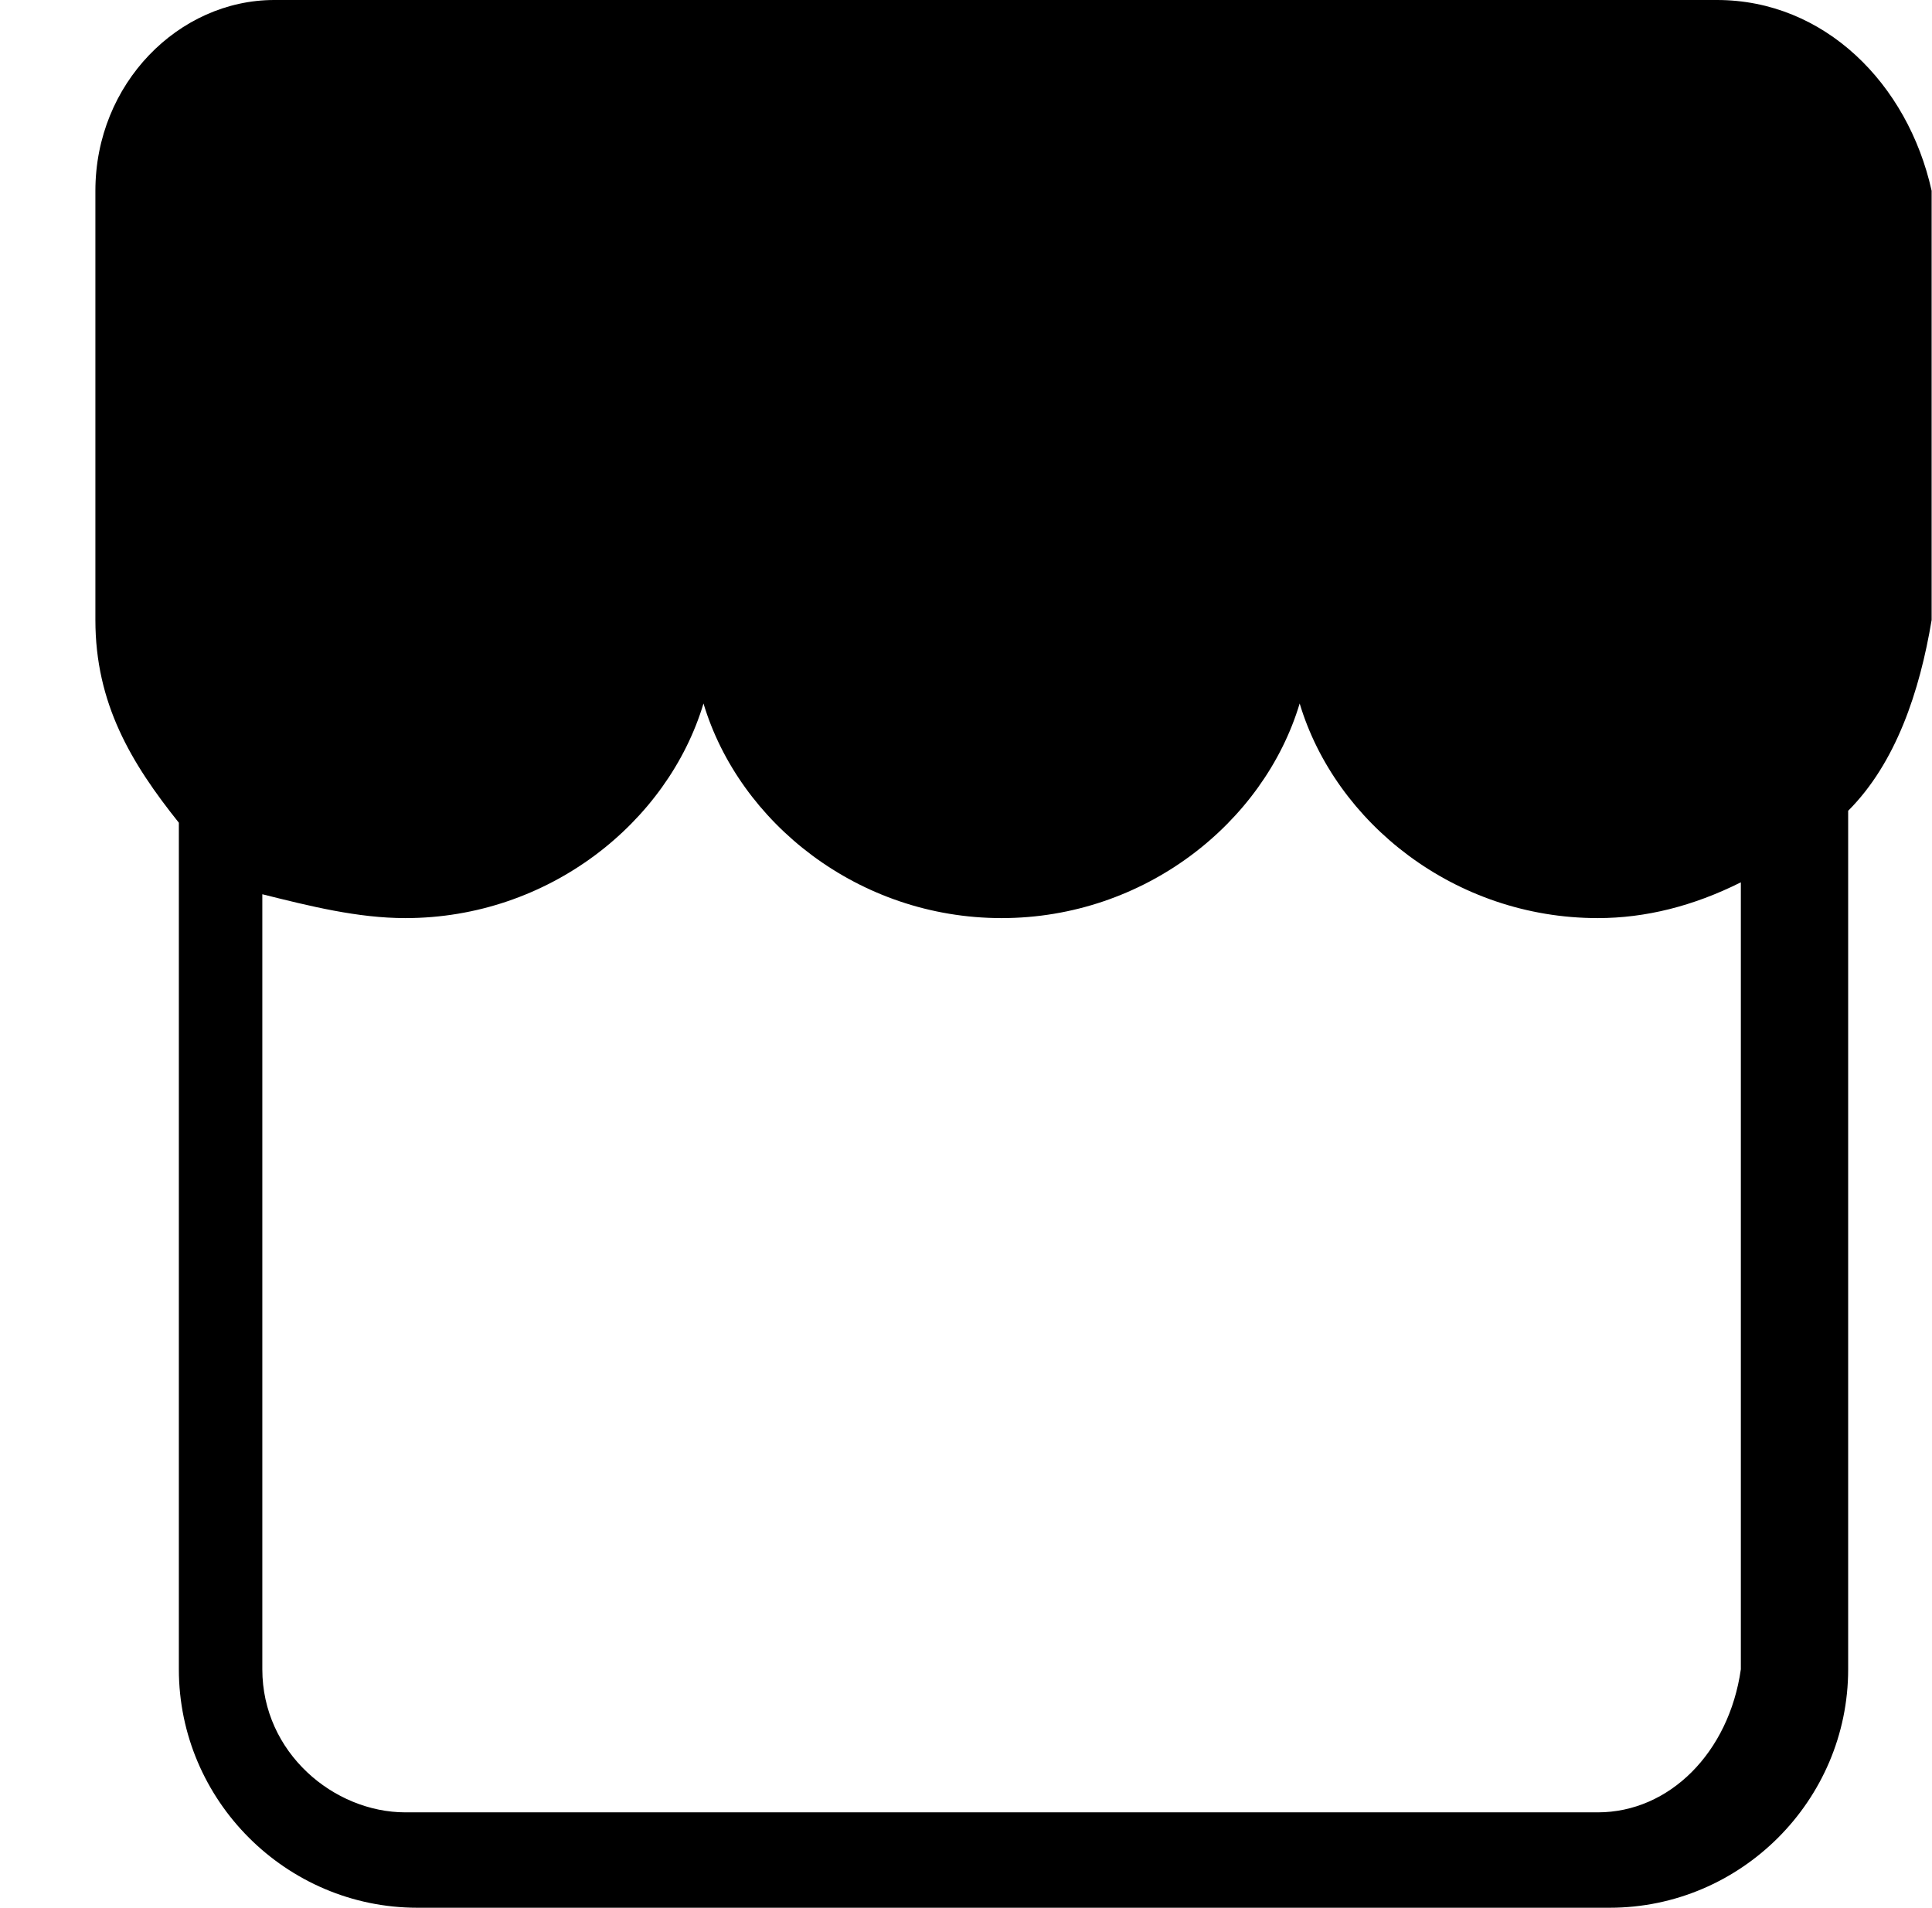 <?xml version="1.0" standalone="no"?><!DOCTYPE svg PUBLIC "-//W3C//DTD SVG 1.1//EN" "http://www.w3.org/Graphics/SVG/1.1/DTD/svg11.dtd"><svg t="1610625773283" class="icon" viewBox="0 0 1037 1024" version="1.1" xmlns="http://www.w3.org/2000/svg" p-id="1139" xmlns:xlink="http://www.w3.org/1999/xlink" width="202.539" height="200"><defs><style type="text/css"></style></defs><path d="M921.6 0 147.2 0C96 0 51.2 44.8 51.2 102.4l0 230.4 0 0c0 44.8 19.2 76.8 44.8 108.8L96 896c0 70.4 57.6 128 128 128l640 0c70.4 0 128-57.6 128-128L992 435.2c25.6-25.6 38.4-64 44.8-102.4l0 0L1036.8 102.4C1024 44.8 979.2 0 921.6 0zM857.6 972.8l-640 0c-38.4 0-76.8-32-76.8-76.8L140.8 480C166.4 486.4 192 492.8 217.6 492.8c76.8 0 140.8-51.2 160-115.2 19.2 64 83.2 115.2 160 115.2 76.8 0 140.8-51.2 160-115.2 19.2 64 83.2 115.2 160 115.2 25.6 0 51.2-6.4 76.8-19.2L934.4 896C928 940.8 896 972.8 857.6 972.8z" p-id="1140"></path></svg>